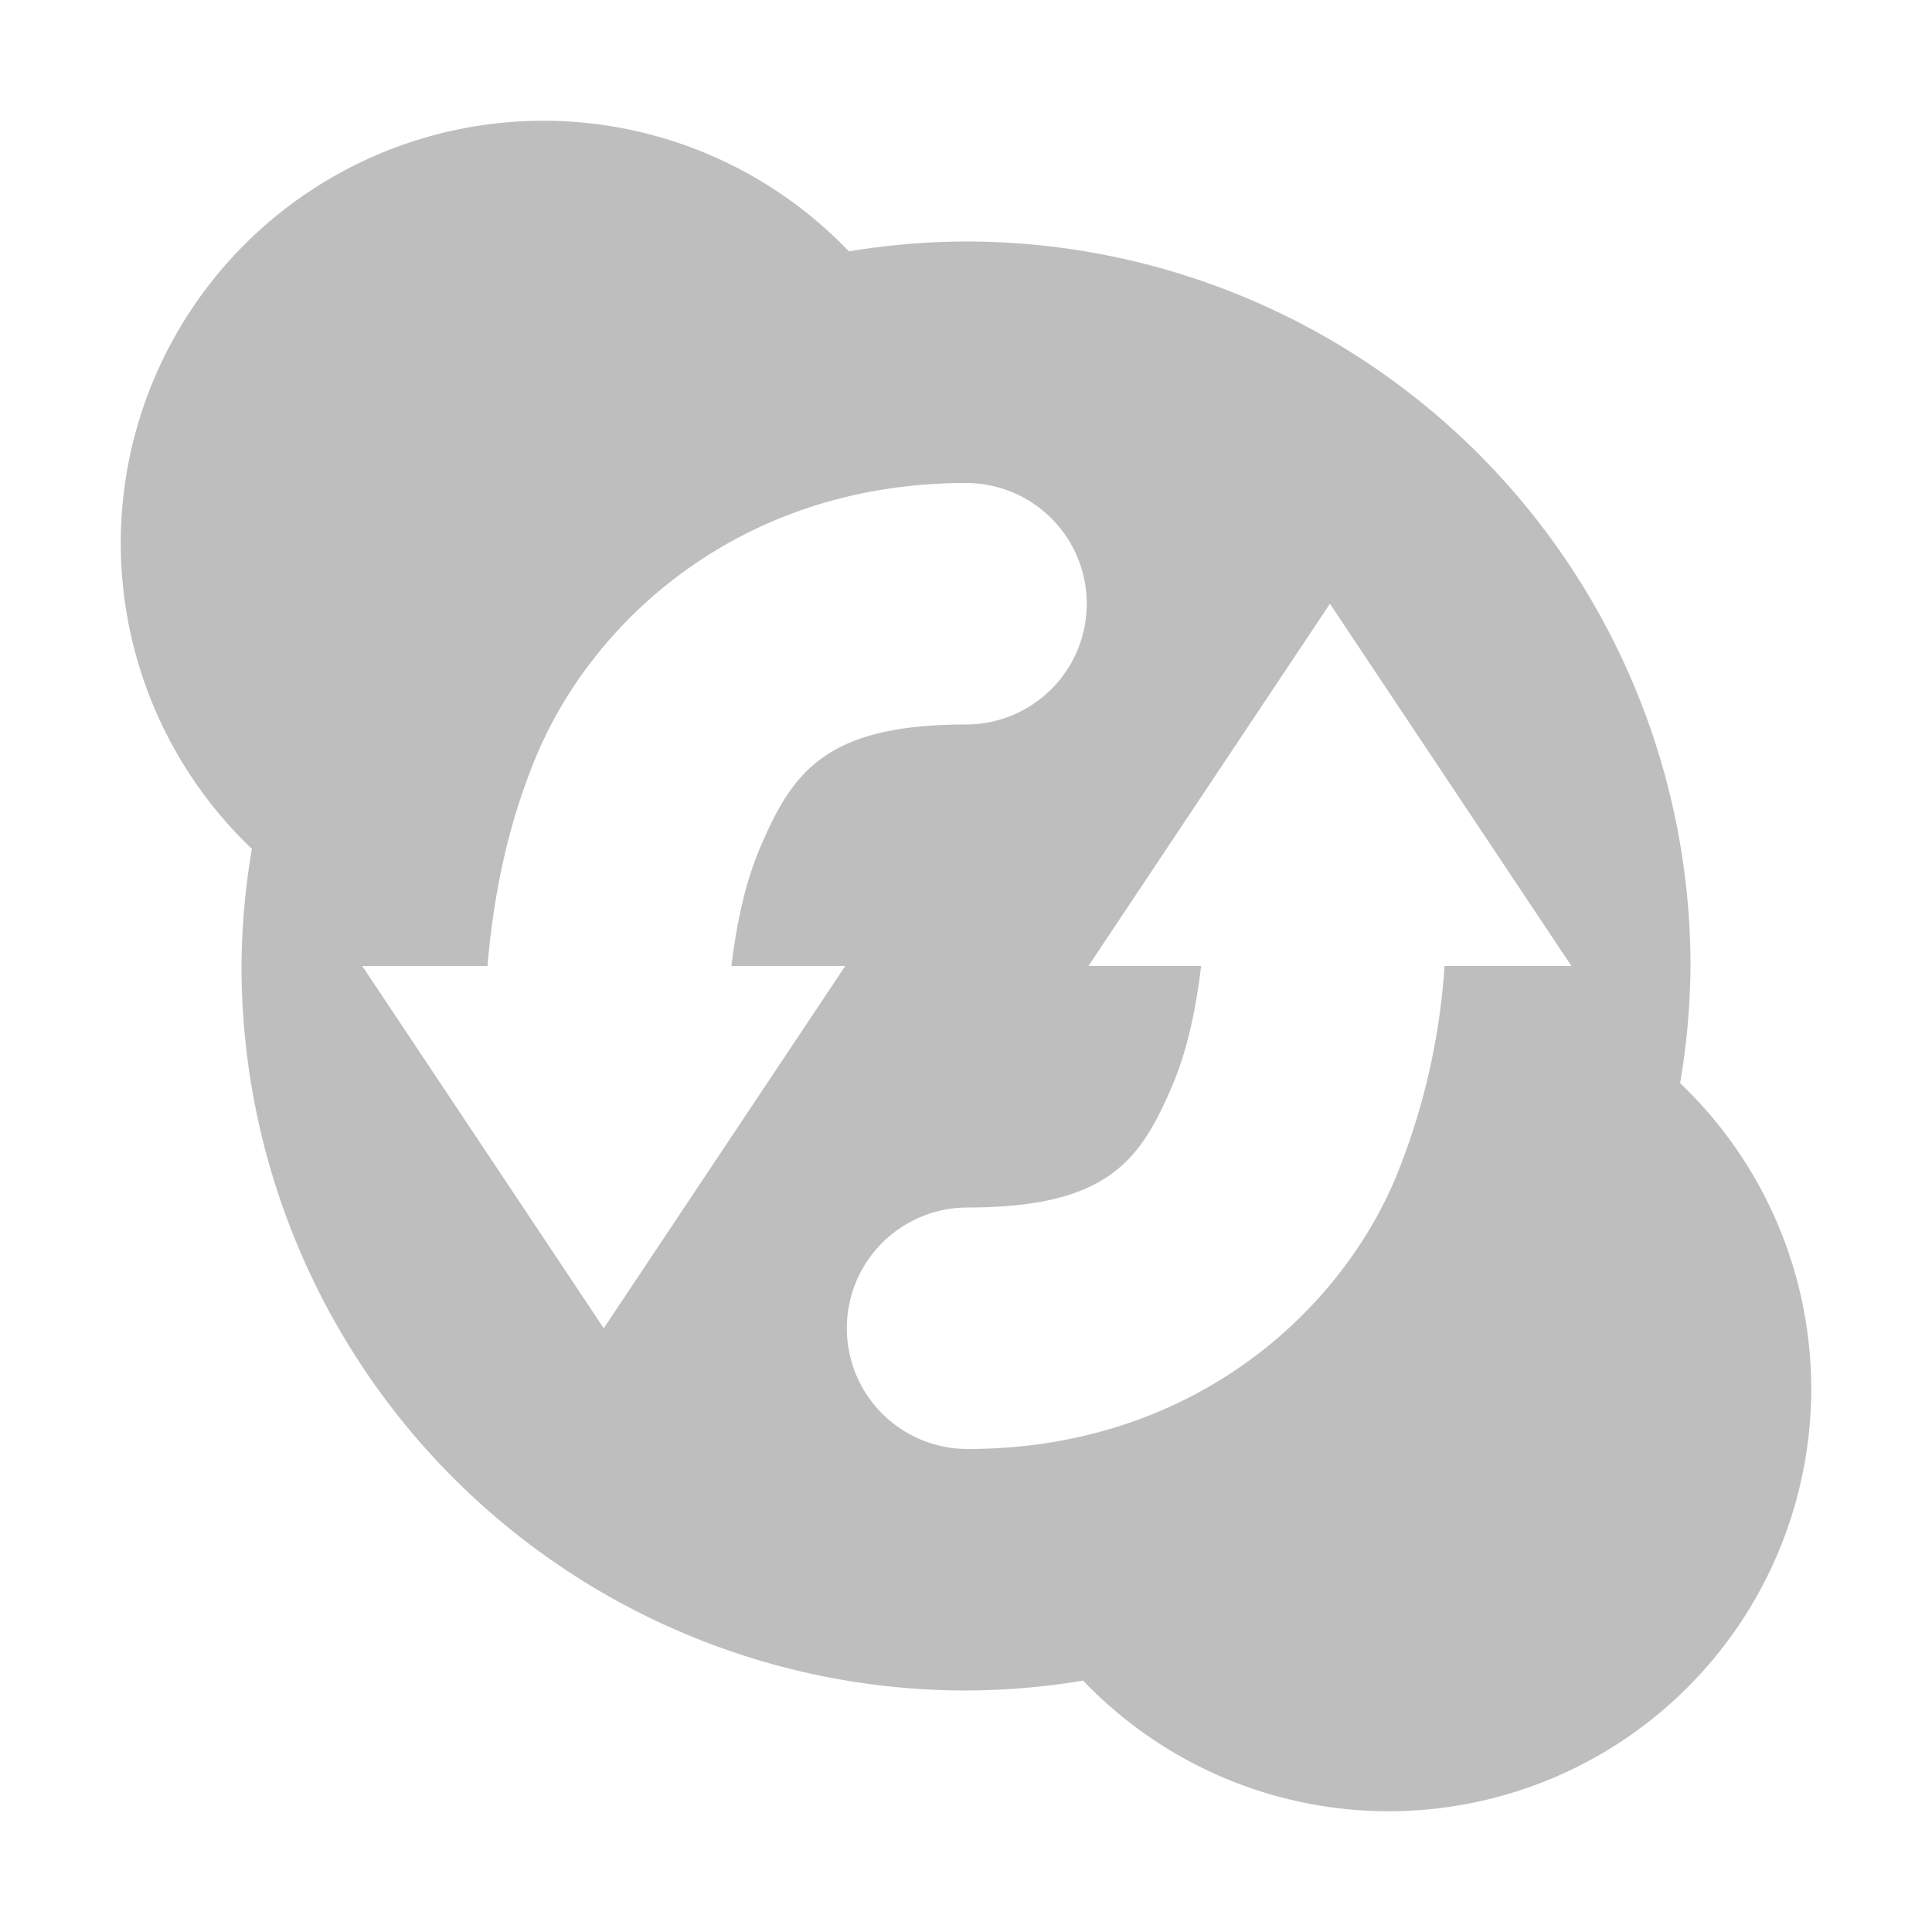 <svg xmlns="http://www.w3.org/2000/svg" width="16" height="16" version="1"><defs><style id="current-color-scheme" type="text/css">.ColorScheme-Text{color:#bebebe}</style></defs><path class="ColorScheme-Text" d="M4.5 1A3.5 3.5 0 0 0 1 4.5a3.5 3.5 0 0 0 1.086 2.53A6 6 0 0 0 2 8a6 6 0 0 0 6 6 6 6 0 0 0 .97-.082A3.5 3.5 0 0 0 11.5 15a3.5 3.5 0 0 0 3.5-3.5 3.5 3.5 0 0 0-1.086-2.53A6 6 0 0 0 14 8a6 6 0 0 0-6-6 6 6 0 0 0-.97.082A3.5 3.5 0 0 0 4.5 1zM8 4a1 1 0 1 1 0 2c-1.167 0-1.439.398-1.705 1.02-.126.294-.197.642-.238.98H7l-2 3-2-3h1.037c.045-.523.15-1.142.418-1.77C4.94 5.102 6.167 4 8 4zm3.014 1l2 3h-1.051a5.584 5.584 0 0 1-.41 1.766C11.073 10.895 9.847 12 8.013 12a1 1 0 1 1 0-2c1.167 0 1.434-.395 1.698-1.016.125-.295.196-.644.236-.984h-.933l2-3z" fill="currentColor"/></svg>